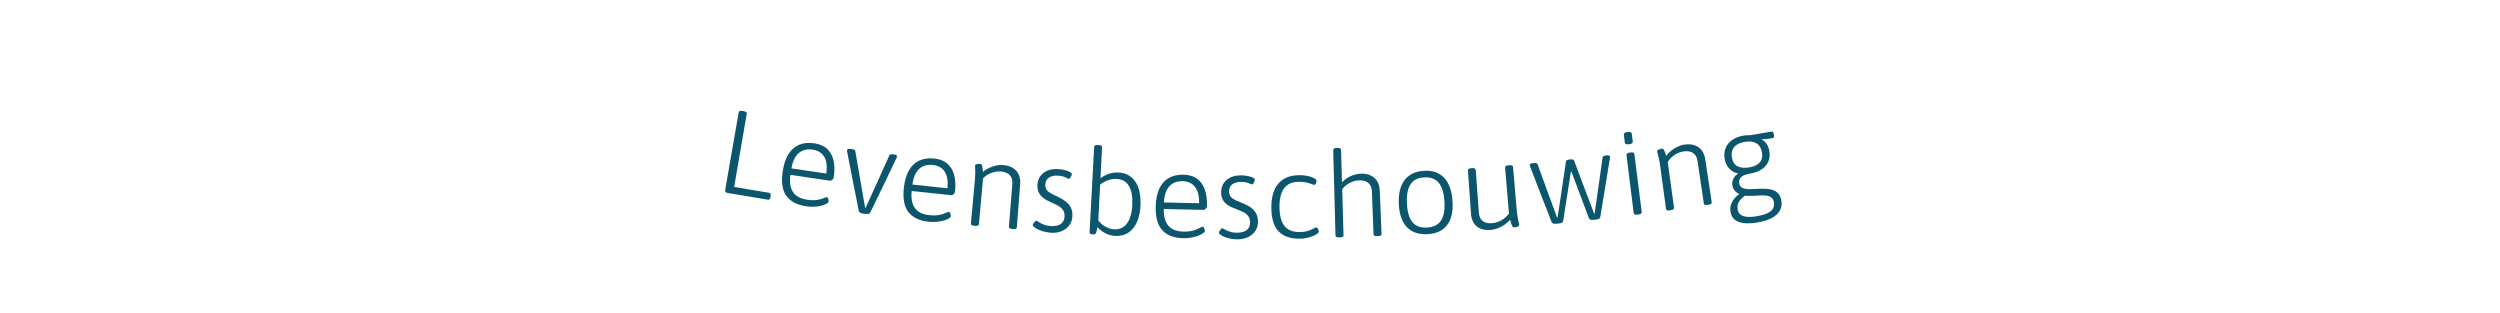 <?xml version="1.0" encoding="UTF-8"?><svg id="Layer_1" xmlns="http://www.w3.org/2000/svg" viewBox="0 0 718 90"><path d="m208.98,55.42c-.56-.1-.79-.4-.7-.92,1.29-7.4,2.58-14.8,3.87-22.2.04-.2.14-.34.32-.41.17-.07.44-.08.81-.02.09.02.18.03.27.05.38.07.64.16.77.29.13.13.18.29.14.49-1.2,7-2.4,14-3.61,21,3.34.57,6.68,1.13,10.02,1.66.39.06.55.35.47.87-.02.15-.05.29-.07.44-.08.52-.32.74-.72.68-3.86-.62-7.72-1.26-11.58-1.93Z" style="fill:#0c566d;"/><path d="m231.49,59.23c-2.61-.38-4.5-1.4-5.67-3.02-1.17-1.63-1.5-4-1.01-7.12.31-1.97.86-3.59,1.66-4.85.79-1.26,1.81-2.14,3.06-2.67,1.25-.52,2.7-.66,4.37-.41,1.48.22,2.68.73,3.59,1.54.91.81,1.53,1.89,1.87,3.26.34,1.37.37,3.01.11,4.92-.02.16-.09.32-.21.49-.12.17-.27.3-.44.4-.18.1-.36.14-.55.11-3.76-.53-7.51-1.08-11.26-1.66-.3,2.07-.06,3.7.71,4.9.77,1.2,2.13,1.94,4.08,2.23,1.16.17,2.14.19,2.93.05.79-.14,1.41-.31,1.87-.51.45-.2.74-.29.86-.27.14.02.25.11.32.27.07.16.13.34.17.54.04.2.06.36.04.47-.03.2-.22.4-.58.61-.36.2-.84.38-1.43.54-.59.16-1.27.26-2.04.31-.77.05-1.58.01-2.45-.12Zm-4.19-10.87c3.34.51,6.68,1.01,10.02,1.48.29-2.05.09-3.65-.6-4.8-.69-1.15-1.8-1.84-3.33-2.07-1.1-.16-2.07-.06-2.91.31-.84.37-1.52.97-2.05,1.83-.53.85-.91,1.94-1.14,3.26Z" style="fill:#0c566d;"/><path d="m247.82,61.34c-.3-.04-.56-.12-.77-.24-.21-.12-.35-.31-.41-.57-1.14-5.64-2.25-11.27-3.33-16.91-.02-.05-.03-.12-.04-.23,0-.1,0-.19,0-.26.02-.18.13-.3.31-.35.18-.06.44-.06.79-.01.1.01.21.03.31.04.25.03.46.1.64.19.17.09.28.23.33.42.91,5.42,1.85,10.83,2.81,16.25.05,0,.09.01.14.02,2.3-5,4.56-10.01,6.8-15.02.07-.17.2-.29.39-.33.19-.05.42-.05.7-.02.08,0,.16.02.24.03.32.04.55.11.69.2.14.1.2.24.18.42,0,.07-.02.15-.04.23-.02.09-.06.18-.12.26-2.45,5.18-4.94,10.34-7.46,15.5-.1.24-.27.39-.5.45-.23.06-.51.07-.84.03-.27-.03-.54-.07-.81-.1Z" style="fill:#0c566d;"/><path d="m266.67,63.69c-2.62-.28-4.55-1.22-5.78-2.79-1.23-1.58-1.65-3.94-1.29-7.08.23-1.99.72-3.62,1.46-4.91.74-1.29,1.72-2.22,2.95-2.79,1.23-.57,2.67-.77,4.34-.59,1.49.16,2.7.62,3.64,1.39.94.77,1.61,1.83,2,3.18.39,1.35.49,2.99.3,4.91-.02.16-.08.32-.19.49-.11.17-.25.31-.43.42-.17.11-.35.15-.54.13-3.77-.38-7.54-.78-11.3-1.2-.21,2.08.09,3.7.9,4.87.81,1.17,2.2,1.86,4.16,2.07,1.17.12,2.14.1,2.93-.07.78-.17,1.4-.37,1.85-.58.45-.22.73-.32.84-.31.14.01.25.1.33.26.08.16.14.33.19.53.05.2.07.36.06.47-.02.2-.21.41-.56.63-.35.22-.82.41-1.41.59-.59.18-1.26.31-2.03.39-.77.08-1.58.07-2.45-.02Zm-4.62-10.69c3.35.38,6.71.74,10.06,1.08.21-2.06-.06-3.65-.79-4.77-.73-1.13-1.87-1.77-3.41-1.93-1.1-.12-2.06.02-2.89.42-.82.4-1.48,1.04-1.98,1.91-.49.87-.83,1.97-1,3.3Z" style="fill:#0c566d;"/><path d="m279.81,64.85c-.37-.03-.63-.11-.78-.23-.14-.12-.21-.28-.19-.48.37-4.04.75-8.08,1.12-12.12.1-1.06.15-1.9.14-2.5,0-.6-.02-1.06-.05-1.37-.03-.31-.04-.53-.02-.67,0-.09.07-.16.18-.22.11-.06.24-.1.39-.14.15-.03.32-.05.49-.06.17,0,.32,0,.43,0,.18.02.32.09.4.21.08.12.15.35.22.67.06.33.12.8.18,1.42.46-.42,1-.78,1.64-1.09.64-.31,1.32-.55,2.02-.71.71-.17,1.42-.22,2.13-.16,1.12.09,2.06.38,2.81.85.75.47,1.3,1.09,1.66,1.87.36.78.49,1.71.41,2.8-.32,4.11-.64,8.22-.95,12.34-.02.2-.1.35-.26.44-.16.09-.43.12-.8.09-.08,0-.16-.01-.25-.02-.37-.03-.63-.1-.78-.22-.14-.11-.21-.27-.19-.48.33-4.07.65-8.13.98-12.2.09-1.09-.15-1.94-.72-2.55-.56-.62-1.43-.97-2.61-1.07-.6-.05-1.2,0-1.82.14-.61.14-1.2.36-1.76.67-.56.3-1.06.69-1.5,1.15-.39,4.38-.79,8.76-1.18,13.14-.02.2-.11.35-.27.44-.16.09-.43.12-.8.08-.09,0-.19-.02-.28-.03Z" style="fill:#0c566d;"/><path d="m301.73,66.81c-.75-.05-1.44-.16-2.06-.34-.62-.18-1.16-.38-1.62-.61-.46-.23-.81-.45-1.06-.67-.26-.22-.38-.41-.37-.57,0-.11.07-.27.19-.46.12-.2.26-.38.41-.53.15-.16.29-.24.4-.23.12,0,.34.13.68.36.34.23.8.47,1.4.71.59.25,1.29.4,2.09.45,1.22.08,2.16-.11,2.84-.58.68-.47,1.04-1.16,1.1-2.07.05-.77-.08-1.39-.39-1.87-.31-.48-.74-.88-1.29-1.21-.55-.33-1.17-.64-1.85-.94-.57-.24-1.12-.51-1.64-.79-.53-.29-1-.63-1.41-1.04-.41-.4-.73-.89-.95-1.45-.22-.56-.29-1.24-.24-2.03.07-.95.36-1.77.89-2.45.52-.68,1.22-1.19,2.08-1.53.87-.34,1.85-.47,2.95-.4.53.03,1.03.1,1.49.2.47.1.89.22,1.26.35.37.14.67.29.89.45.22.16.33.31.32.45,0,.14-.06.32-.17.54-.11.22-.23.41-.36.58-.14.16-.26.24-.38.23-.09,0-.41-.14-.95-.42-.54-.27-1.24-.44-2.12-.49-1.04-.07-1.89.11-2.55.53-.67.42-1.03,1.06-1.09,1.92-.04.57.05,1.04.27,1.42.22.38.55.72,1.01,1.01.46.29,1.01.59,1.67.88.72.32,1.38.66,1.98,1.02.59.36,1.12.76,1.57,1.22.45.46.78.99,1.01,1.6.22.61.31,1.32.26,2.13-.06,1-.36,1.86-.91,2.58-.55.72-1.28,1.27-2.2,1.64-.92.38-1.96.52-3.14.45Z" style="fill:#0c566d;"/><path d="m320.32,67.75c-.96-.04-1.89-.28-2.77-.71-.88-.43-1.67-1.04-2.36-1.82-.04.25-.08.5-.14.76-.06.26-.13.51-.22.76-.08.25-.2.4-.34.48-.15.07-.34.1-.57.09-.05,0-.09,0-.14,0-.33-.02-.56-.08-.68-.19-.12-.11-.18-.27-.17-.47.44-8.15.87-16.29,1.31-24.44.01-.2.09-.35.25-.45.15-.09.42-.13.81-.11.07,0,.14,0,.21.01.39.02.65.08.8.19.14.11.21.27.2.47-.15,2.95-.3,5.9-.45,8.85.48-.34.98-.64,1.52-.9.53-.26,1.1-.45,1.71-.58.61-.13,1.25-.18,1.94-.15,2.05.09,3.63.94,4.77,2.54,1.14,1.6,1.66,3.88,1.55,6.83-.07,1.86-.4,3.46-.99,4.81-.59,1.34-1.41,2.37-2.46,3.08-1.05.71-2.31,1.03-3.76.96Zm-.3-1.89c1.57.07,2.81-.51,3.7-1.75.89-1.24,1.39-3.05,1.48-5.43.09-2.29-.24-4.06-1-5.31-.76-1.25-1.93-1.91-3.52-1.98-.83-.04-1.65.09-2.46.38-.81.29-1.57.7-2.26,1.24-.18,3.44-.35,6.88-.53,10.31.64.81,1.36,1.42,2.18,1.85.81.43,1.62.66,2.41.69Z" style="fill:#0c566d;"/><path d="m339.77,68.41c-2.63-.06-4.63-.83-5.98-2.31-1.35-1.47-1.97-3.79-1.87-6.95.06-2,.41-3.67,1.05-5.01.63-1.34,1.53-2.35,2.71-3.02,1.17-.67,2.6-.99,4.28-.95,1.5.04,2.74.4,3.74,1.09,1,.69,1.75,1.69,2.25,3.01.5,1.32.74,2.94.71,4.87,0,.16-.05.33-.15.51-.1.18-.23.33-.39.45-.16.12-.34.18-.53.18-3.78-.06-7.56-.15-11.35-.26-.04,2.09.39,3.68,1.3,4.78.9,1.09,2.35,1.67,4.31,1.71,1.17.03,2.14-.08,2.91-.31.77-.23,1.36-.48,1.79-.73.43-.25.7-.38.81-.38.14,0,.26.08.35.23.09.15.17.32.24.51.07.19.1.35.1.46,0,.2-.17.43-.5.67-.33.24-.78.48-1.35.71-.57.23-1.23.42-1.98.56-.76.14-1.57.21-2.44.19Zm-5.48-10.27c3.37.1,6.73.18,10.1.24.04-2.07-.36-3.63-1.18-4.69-.82-1.06-2-1.61-3.55-1.65-1.11-.03-2.05.19-2.84.66-.79.47-1.39,1.15-1.81,2.06-.42.91-.66,2.03-.73,3.37Z" style="fill:#0c566d;"/><path d="m355.31,68.74c-.75,0-1.44-.08-2.08-.22-.63-.14-1.18-.31-1.65-.51-.47-.2-.84-.4-1.1-.61-.27-.21-.4-.39-.4-.55,0-.11.06-.27.16-.47.11-.2.23-.39.37-.56.14-.17.27-.25.39-.25.12,0,.35.11.7.31.35.21.83.42,1.44.63.61.21,1.31.32,2.11.32,1.22,0,2.15-.25,2.8-.76.65-.51.97-1.22.97-2.13,0-.77-.17-1.39-.5-1.84-.34-.46-.79-.83-1.36-1.13-.57-.3-1.2-.57-1.9-.83-.58-.21-1.14-.44-1.69-.69-.54-.25-1.04-.57-1.47-.95-.44-.38-.78-.84-1.03-1.39-.25-.55-.37-1.22-.36-2.02.01-.95.26-1.79.74-2.5.48-.71,1.14-1.26,1.99-1.65.84-.39,1.82-.58,2.92-.58.53,0,1.03.04,1.5.11.47.07.9.16,1.28.28.38.11.68.24.91.39.23.15.35.29.35.43,0,.14-.05.32-.14.55-.09.23-.2.43-.33.6-.13.17-.25.25-.36.25-.09,0-.42-.12-.97-.36-.55-.24-1.27-.36-2.14-.37-1.04,0-1.87.22-2.51.68-.64.46-.96,1.12-.97,1.99,0,.57.11,1.04.35,1.4.24.37.6.68,1.07.95.47.26,1.05.52,1.72.78.74.28,1.42.57,2.03.89.61.32,1.16.69,1.64,1.13.48.43.84.94,1.1,1.53.26.59.39,1.29.39,2.11,0,1-.25,1.88-.75,2.63-.5.75-1.2,1.34-2.1,1.77-.89.43-1.93.64-3.1.64Z" style="fill:#0c566d;"/><path d="m373.28,68.55c-2.63.04-4.65-.66-6.04-2.08-1.4-1.42-2.1-3.71-2.11-6.87-.02-2.98.66-5.26,2-6.85,1.35-1.59,3.31-2.4,5.88-2.44.67-.01,1.31.03,1.92.12.61.09,1.16.22,1.63.38.47.16.85.34,1.13.52.28.19.42.37.43.55,0,.11-.02.27-.08.48-.05.21-.13.38-.23.52-.1.14-.22.21-.36.21-.14,0-.39-.07-.75-.22-.36-.15-.85-.3-1.46-.45-.61-.15-1.38-.22-2.3-.2-1.87.03-3.25.64-4.15,1.86-.9,1.21-1.34,3.02-1.32,5.43.02,2.43.5,4.23,1.43,5.41.94,1.17,2.41,1.75,4.43,1.72.91-.01,1.7-.13,2.35-.34.65-.22,1.18-.44,1.57-.66.39-.22.65-.34.77-.34.14,0,.26.07.36.21.1.15.18.31.26.51.08.19.11.34.12.46,0,.2-.15.42-.46.66-.31.23-.73.45-1.26.66-.52.2-1.11.38-1.75.53-.64.15-1.31.23-1.99.24Z" style="fill:#0c566d;"/><path d="m384.59,68.18c-.37.01-.64-.03-.8-.13-.16-.1-.24-.25-.24-.45-.22-8.16-.43-16.31-.65-24.47,0-.2.06-.36.21-.47.15-.11.4-.16.77-.17.09,0,.18,0,.27,0,.36-.01.62.03.77.13.15.1.23.25.23.45.09,3.1.18,6.2.27,9.3.4-.44.89-.85,1.45-1.22.57-.37,1.18-.67,1.86-.89.67-.23,1.35-.35,2.04-.38,1.13-.04,2.09.13,2.89.51.8.38,1.42.93,1.87,1.67.45.73.69,1.64.74,2.73.17,4.12.34,8.24.51,12.36,0,.2-.06.36-.21.47-.15.11-.41.17-.79.19-.08,0-.16,0-.25,0-.38.01-.64-.03-.8-.12-.16-.1-.24-.25-.25-.45-.16-4.08-.32-8.15-.47-12.23-.04-1.09-.38-1.91-1.01-2.45-.63-.55-1.54-.8-2.71-.76-.6.02-1.2.14-1.79.35-.59.21-1.15.5-1.67.87-.52.37-.97.81-1.35,1.32.13,4.4.26,8.79.38,13.19,0,.2-.07.36-.21.47-.15.11-.41.17-.79.18-.09,0-.19,0-.28,0Z" style="fill:#0c566d;"/><path d="m410.02,67.25c-2.56.14-4.55-.53-5.96-2-1.41-1.48-2.18-3.68-2.32-6.61-.14-2.97.42-5.28,1.66-6.92,1.25-1.64,3.11-2.53,5.59-2.67,2.46-.14,4.38.53,5.78,2.03,1.4,1.49,2.2,3.73,2.4,6.69.19,2.95-.31,5.23-1.53,6.84-1.21,1.61-3.09,2.5-5.63,2.64Zm-.18-1.9c1.87-.11,3.21-.78,4.02-2.01.8-1.23,1.13-3.06.98-5.49-.15-2.43-.7-4.21-1.64-5.35-.94-1.14-2.33-1.65-4.17-1.55-1.82.1-3.13.76-3.93,1.99-.8,1.22-1.15,3.06-1.03,5.51.12,2.43.64,4.21,1.57,5.35.93,1.14,2.33,1.65,4.2,1.55Z" style="fill:#0c566d;"/><path d="m428.14,66.04c-1.69.13-3.03-.22-4.02-1.03-.99-.82-1.54-2.02-1.65-3.61-.29-4.14-.59-8.27-.88-12.41-.01-.2.05-.36.19-.47.14-.11.4-.18.76-.21.08,0,.16-.01.24-.02.37-.03.63,0,.79.1.16.09.24.24.26.44.3,4.08.6,8.16.9,12.24.08,1.09.44,1.89,1.09,2.4.65.51,1.56.72,2.73.63.61-.05,1.21-.19,1.82-.43.6-.24,1.17-.57,1.7-.98.53-.41.96-.87,1.3-1.37-.37-4.38-.73-8.76-1.1-13.15-.02-.2.04-.36.19-.48.14-.11.4-.19.8-.22.07,0,.14-.01.21-.02.39-.03.66,0,.82.08.16.09.25.24.26.44.35,4.04.7,8.08,1.04,12.12.08.95.18,1.74.29,2.35.11.62.21,1.09.3,1.43.09.33.14.57.15.71,0,.09-.03.18-.12.27-.09.09-.2.16-.34.22-.14.06-.29.1-.45.14-.16.04-.31.06-.45.07-.21.02-.37-.03-.49-.13-.12-.1-.23-.32-.34-.66-.11-.33-.26-.79-.45-1.36-.38.47-.88.91-1.48,1.34-.6.43-1.25.78-1.95,1.06-.7.28-1.41.45-2.13.51Z" style="fill:#0c566d;"/><path d="m446.9,64.26c-.3.03-.57.01-.8-.06-.23-.07-.39-.22-.49-.47-2.07-5.26-4.11-10.52-6.12-15.79-.03-.07-.06-.15-.09-.25-.03-.1-.05-.18-.06-.25-.02-.18.06-.32.22-.41.16-.09.42-.16.76-.19.07,0,.14-.01.21-.02.25-.02.48,0,.68.06.2.06.33.17.4.32,1.84,5.1,3.69,10.19,5.58,15.28.05,0,.09,0,.14-.01.83-5.36,1.63-10.71,2.4-16.07.03-.19.13-.32.31-.41.18-.09.41-.15.71-.18.09,0,.18-.02.28-.03.25-.03.48-.02.68.03.2.05.34.17.4.37,1.88,5.07,3.79,10.13,5.73,15.18.05,0,.09-.01.14-.02.78-5.37,1.54-10.74,2.28-16.11.03-.19.13-.32.3-.41.18-.09.4-.15.67-.18.06,0,.11-.01.17-.02.32-.04.56-.03.72.04.16.06.25.17.26.33,0,.07,0,.15,0,.26-.01.1-.02.2-.03.3-.89,5.57-1.8,11.15-2.74,16.72-.04.26-.16.44-.36.55-.2.11-.45.19-.76.22-.29.03-.58.07-.88.1-.3.03-.57.02-.8-.05-.23-.07-.4-.22-.49-.46-1.69-4.46-3.37-8.92-5.02-13.38-.05,0-.09,0-.14.01-.71,4.71-1.45,9.43-2.2,14.14-.04.28-.17.47-.37.57-.2.1-.47.17-.79.2-.29.03-.59.06-.88.09Z" style="fill:#0c566d;"/><path d="m467.89,41.43c-.43.05-.74.04-.93-.04-.18-.08-.29-.22-.31-.43-.1-.77-.19-1.53-.29-2.3-.02-.18.05-.34.2-.47.16-.13.45-.23.88-.28.41-.05.71-.04.89.04.18.08.29.22.31.42.1.77.19,1.53.29,2.3.02.18-.04.34-.2.47-.16.13-.44.23-.85.28Zm2.39,20.21c-.37.05-.64.03-.81-.05-.16-.08-.26-.23-.28-.43-.69-5.54-1.38-11.07-2.06-16.61-.03-.2.03-.36.17-.48.14-.12.39-.2.75-.25.09-.01.18-.02.27-.03.37-.05.63-.03.79.05.16.08.26.23.28.43.7,5.53,1.4,11.07,2.11,16.6.03.2-.03.36-.17.49-.14.12-.4.2-.77.25-.09.01-.19.02-.28.04Z" style="fill:#0c566d;"/><path d="m479.57,60.43c-.37.05-.64.04-.81-.05-.17-.08-.26-.22-.29-.43-.54-4.02-1.08-8.04-1.63-12.06-.14-1.06-.28-1.88-.42-2.47-.14-.59-.26-1.03-.35-1.33-.1-.3-.16-.51-.17-.65-.01-.09.03-.17.12-.26.09-.08.21-.15.35-.22.14-.06.3-.12.47-.17.17-.05.31-.08.42-.09.18-.02.33.01.43.11.11.1.23.3.36.6.13.3.3.75.5,1.34.35-.51.8-.98,1.36-1.43.56-.44,1.16-.83,1.81-1.15.65-.32,1.33-.54,2.04-.64,1.12-.16,2.09-.1,2.93.19.84.29,1.52.77,2.04,1.45.52.68.87,1.56,1.03,2.64.61,4.08,1.23,8.16,1.84,12.24.03.2-.02.36-.16.49-.14.12-.39.21-.76.27-.08.01-.16.02-.25.04-.37.06-.64.04-.81-.04-.17-.08-.26-.22-.29-.42-.6-4.04-1.19-8.07-1.79-12.11-.16-1.08-.58-1.85-1.27-2.33-.69-.47-1.62-.63-2.78-.46-.6.09-1.18.27-1.74.54-.57.28-1.09.62-1.57,1.05-.48.42-.88.91-1.2,1.46.6,4.36,1.2,8.71,1.8,13.07.03.2-.03.36-.16.49-.14.12-.39.21-.77.26-.09.01-.19.03-.28.04Z" style="fill:#0c566d;"/><path d="m504.56,63.92c-1.41.23-2.66.28-3.75.16-1.09-.13-1.96-.46-2.61-1-.65-.54-1.05-1.31-1.2-2.3-.11-.7-.06-1.36.14-1.99.2-.63.51-1.21.93-1.73.42-.53.89-.96,1.4-1.29,0-.02.02-.05.02-.07-.49-.22-.91-.53-1.27-.94-.36-.4-.59-.9-.68-1.48-.11-.7-.02-1.34.27-1.92.29-.59.75-1.09,1.39-1.52-1.08-.24-1.96-.74-2.63-1.5-.67-.76-1.09-1.67-1.26-2.75-.18-1.12-.08-2.14.28-3.05.36-.91.98-1.68,1.86-2.32.88-.64,2.01-1.07,3.4-1.3.32-.05.64-.09.95-.1.31-.02.61-.02.9,0,2-.33,4.01-.67,6.01-1.02.21-.04.37,0,.48.11.11.11.19.29.24.56.02.11.04.22.06.34.09.51-.06.81-.45.87-.27.05-.59.1-.94.15-.36.05-.72.09-1.09.12-.37.03-.71.04-1.02.02,0,.02-.02.05-.02.07.36.19.68.44.97.75.29.31.54.67.75,1.1.21.42.38.95.48,1.58.18,1.03.08,1.99-.28,2.88-.37.89-1,1.65-1.91,2.26-.9.61-2.08,1.04-3.54,1.28-.69.11-1.27.3-1.74.54-.47.25-.81.56-1.01.92-.2.37-.27.79-.19,1.26.08.52.29.9.61,1.15.32.25.75.41,1.27.48.52.08,1.11.1,1.76.07.65-.03,1.33-.05,2.04-.08,1.25-.07,2.33-.02,3.23.15.9.17,1.61.51,2.15,1.02.53.51.88,1.24,1.05,2.21.18,1.05.05,2-.41,2.84-.46.84-1.24,1.56-2.34,2.15-1.11.59-2.54,1.03-4.3,1.32Zm.06-1.84c1.83-.3,3.13-.78,3.93-1.43.79-.65,1.09-1.51.91-2.56-.1-.61-.34-1.05-.71-1.35-.37-.29-.85-.48-1.42-.55-.57-.08-1.21-.1-1.89-.06-.69.03-1.4.07-2.13.11-.73.04-1.44.02-2.12-.05-.69.46-1.25,1.01-1.69,1.65-.43.64-.58,1.39-.45,2.25.1.65.37,1.16.8,1.51.43.36,1.03.58,1.81.66.78.08,1.77.03,2.96-.17Zm-2.3-13.99c.87-.14,1.61-.39,2.22-.75.6-.35,1.04-.82,1.31-1.4.27-.58.33-1.28.19-2.11-.15-.9-.45-1.59-.9-2.09-.45-.5-1.01-.83-1.7-.98-.68-.15-1.46-.16-2.32-.01-.87.14-1.61.4-2.21.76-.61.36-1.05.85-1.31,1.47-.27.62-.33,1.38-.18,2.27.2,1.26.74,2.1,1.62,2.52.88.42,1.98.53,3.29.31Z" style="fill:#0c566d;"/></svg>